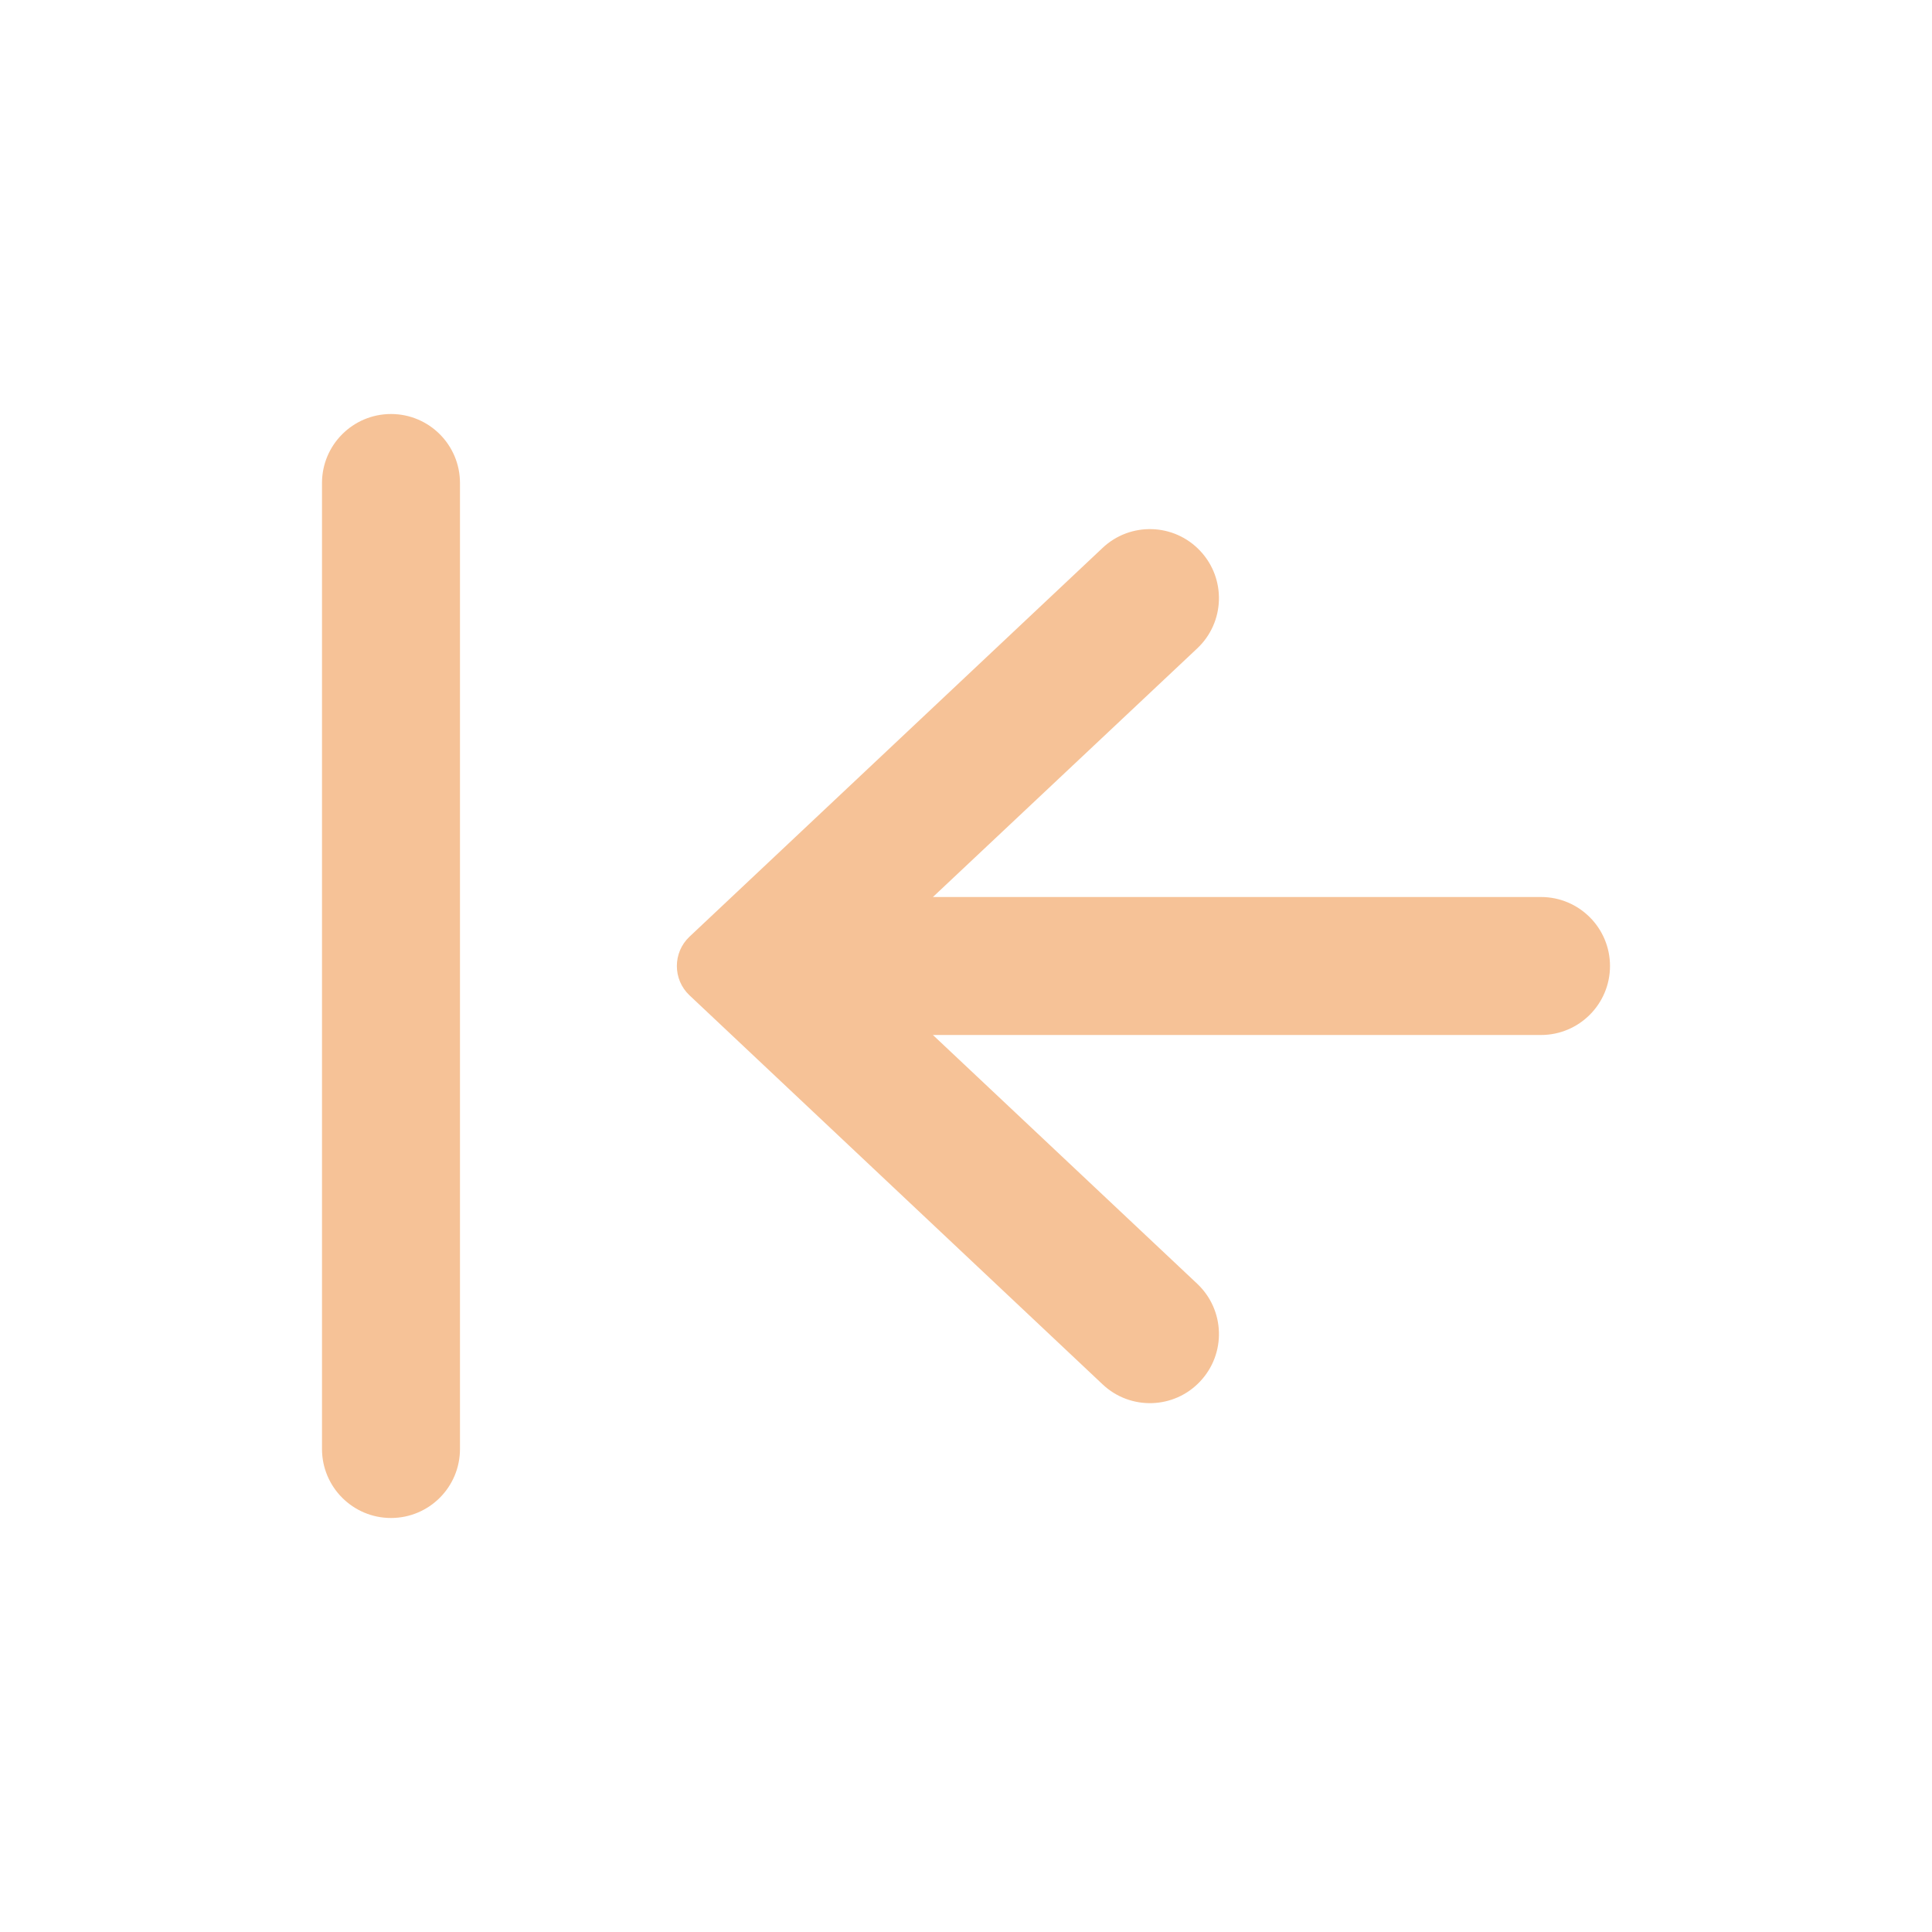 <svg width="24" height="24" viewBox="0 0 24 24" fill="none" xmlns="http://www.w3.org/2000/svg">
<path d="M4 6C4 5.527 4.384 5.143 4.857 5.143C5.331 5.143 5.714 5.527 5.714 6L5.714 18C5.714 18.473 5.331 18.857 4.857 18.857C4.384 18.857 4 18.473 4 18L4 6ZM8.565 12.364C8.356 12.167 8.356 11.833 8.565 11.636L13.697 6.806C14.042 6.481 14.585 6.498 14.909 6.843C15.234 7.188 15.217 7.731 14.872 8.055L11.589 11.143L19.143 11.143C19.616 11.143 20 11.527 20 12C20 12.473 19.616 12.857 19.143 12.857L11.589 12.857L14.873 15.948C15.217 16.273 15.234 16.815 14.909 17.16C14.585 17.506 14.041 17.522 13.697 17.197L8.565 12.364Z" fill="#F6C297"/>
</svg>

